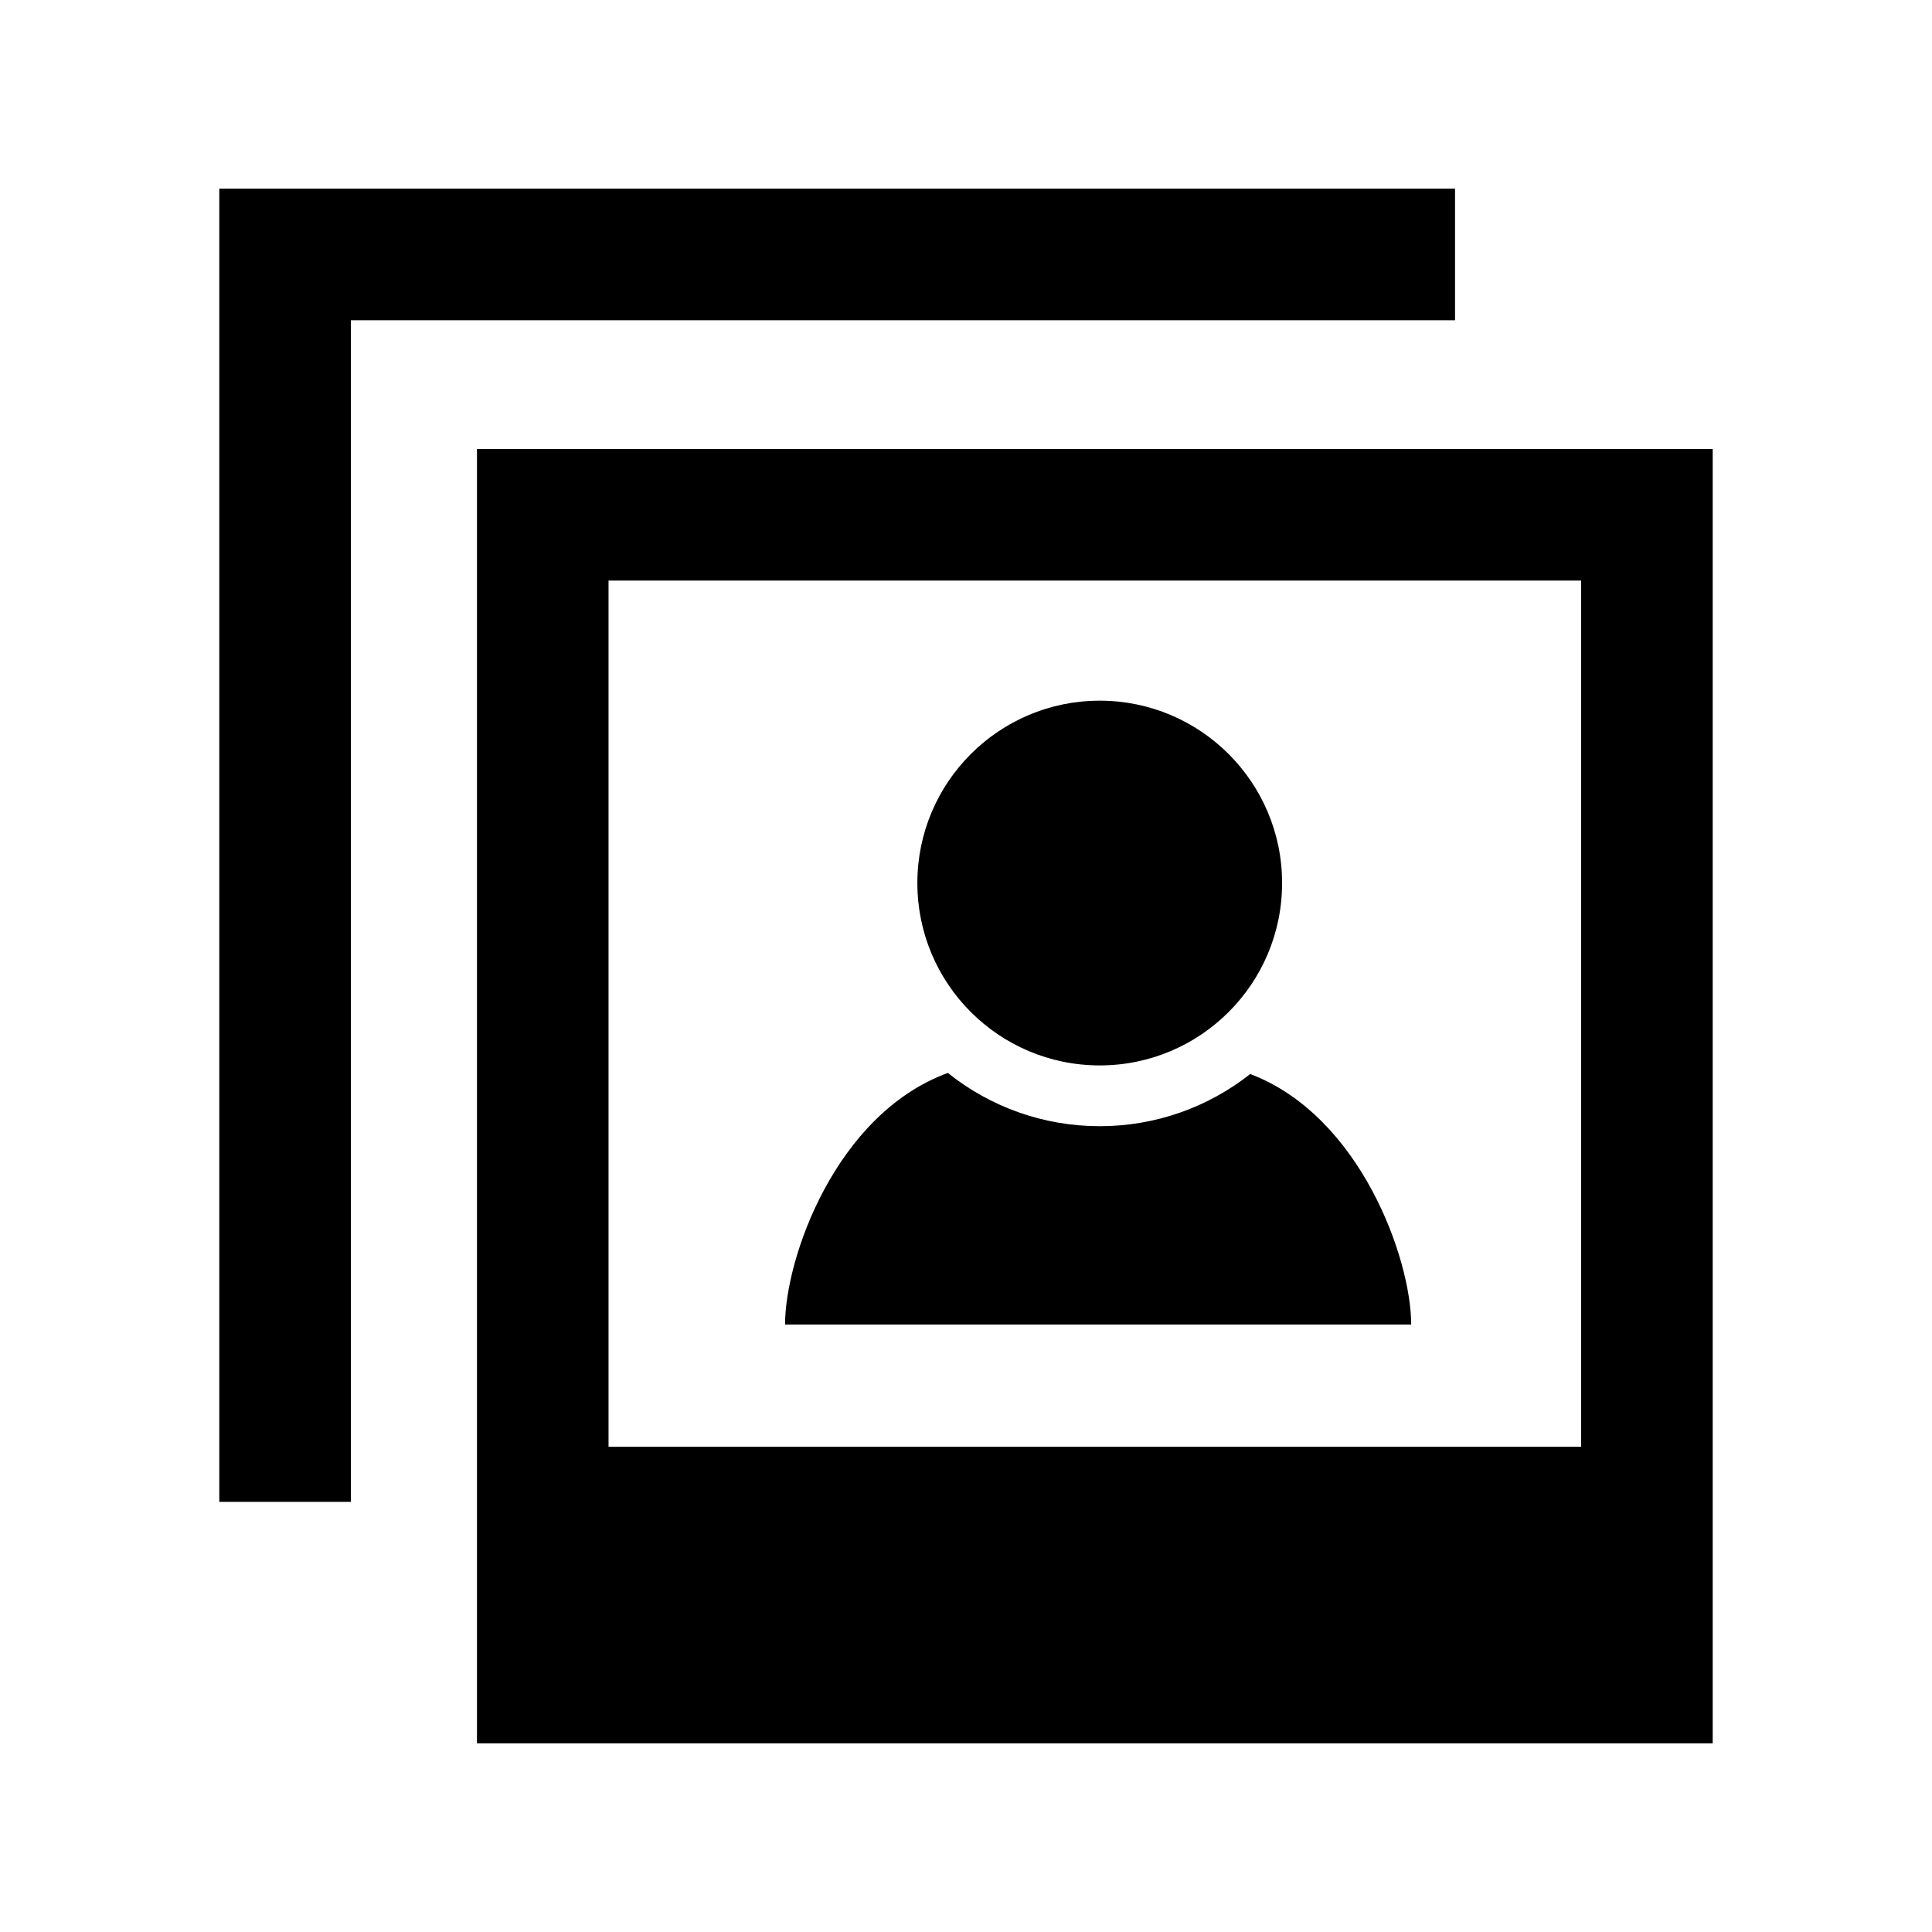<svg xmlns="http://www.w3.org/2000/svg" width="512" height="512" viewBox="0 0 512 512"><path d="M126.4 118.99v343.01h327.484v-343.01h-327.484zm292.616 264.426h-257.746v-229.557h257.746v229.557zm-79.248-149.402c0 26.692-21.637 48.331-48.329 48.331-26.69 0-48.329-21.639-48.329-48.331 0-26.69 21.639-48.328 48.329-48.328 26.692 0 48.329 21.637 48.329 48.328zm-8.44 50.608c-11.263 8.896-25.224 13.832-39.89 13.832-14.835 0-28.931-5.053-40.246-14.117-29.824 10.943-43.144 49.208-43.144 66.675h165.932c0-17.318-13.42-55.306-42.652-66.39zm54.272-234.622v34.869h-292.616v313.141h-34.869v-348.01h327.485z"/></svg>